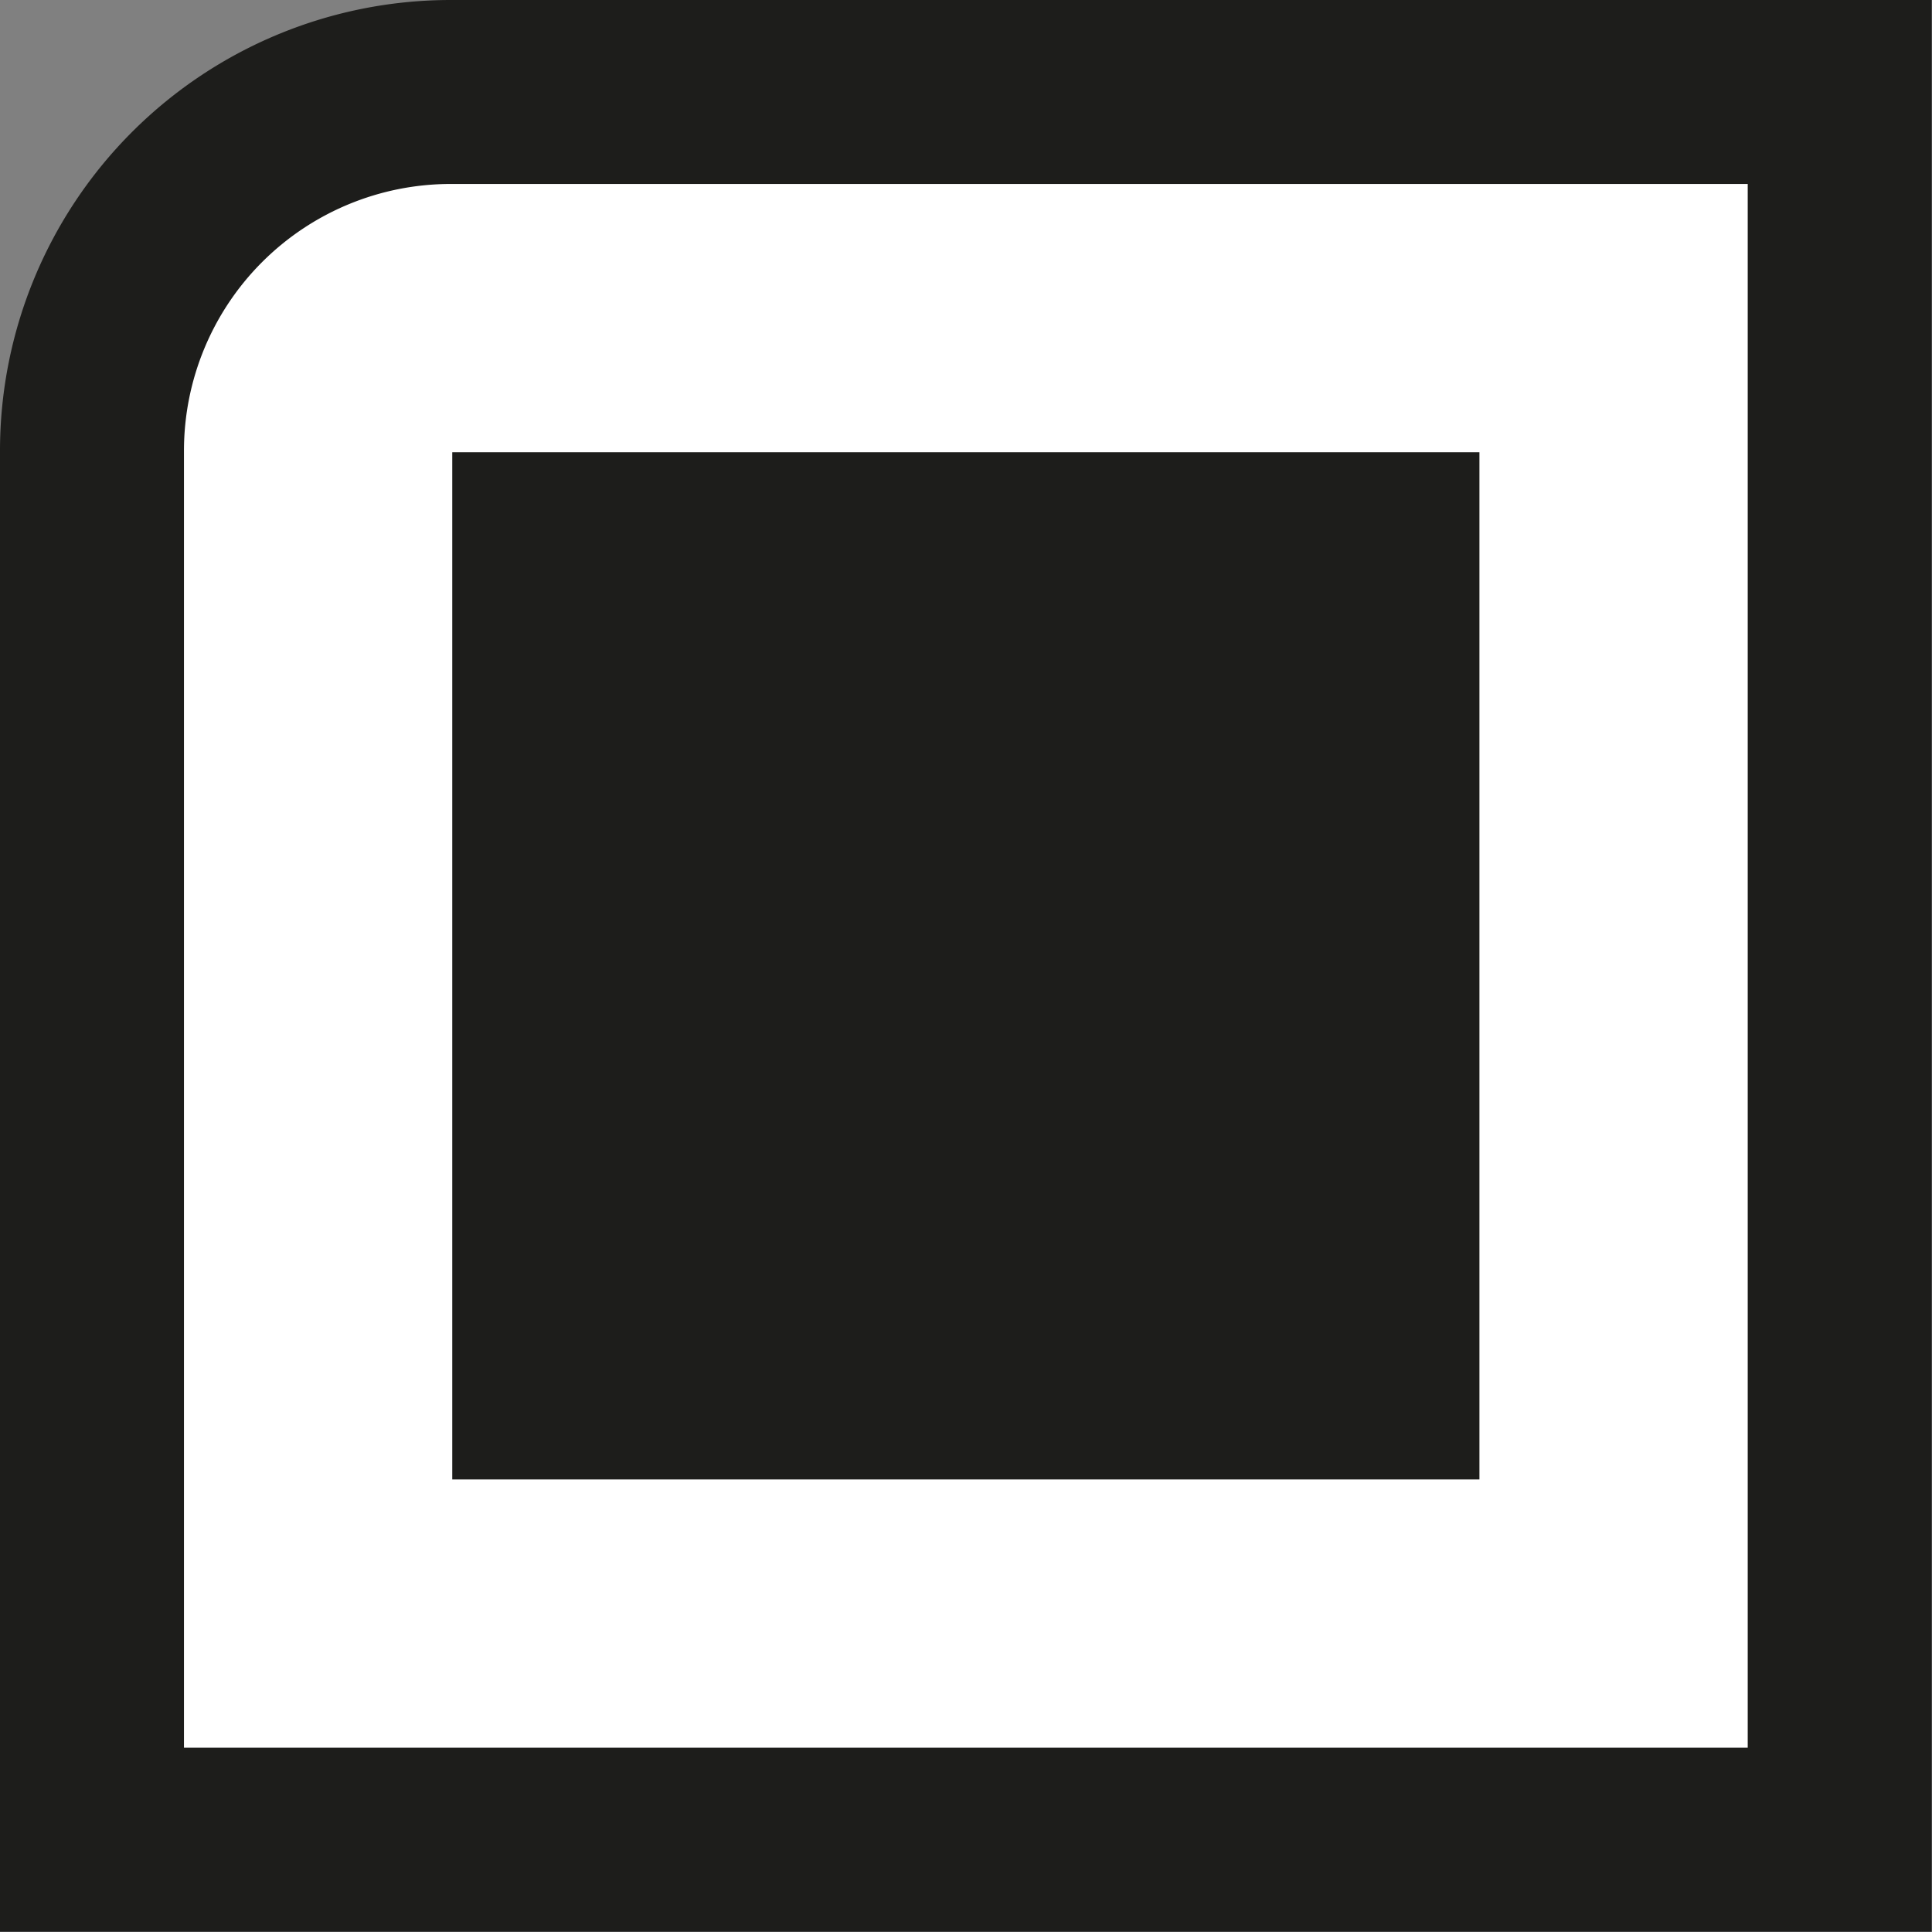<svg xmlns="http://www.w3.org/2000/svg" viewBox="0 0 63.01 63.01"><rect x="0" y="0" width="63.01" height="63.01" fill="#808080" stroke="none"/><defs><style>.cls-1{fill:#fff;stroke-width:6px;}.cls-1,.cls-2{stroke:#1d1d1b;stroke-miterlimit:10;}.cls-2{fill:#1d1d1b;stroke-width:5px;}</style></defs><g id="Слой_2" data-name="Слой 2"><g id="Слой_1-2" data-name="Слой 1"><path class="cls-1" d="M14.7,3H60a0,0,0,0,1,0,0V60a0,0,0,0,1,0,0H3a0,0,0,0,1,0,0V14.7A11.7,11.7,0,0,1,14.7,3Z"/><rect class="cls-2" x="17.25" y="17.25" width="28.5" height="28.5"/></g></g></svg>